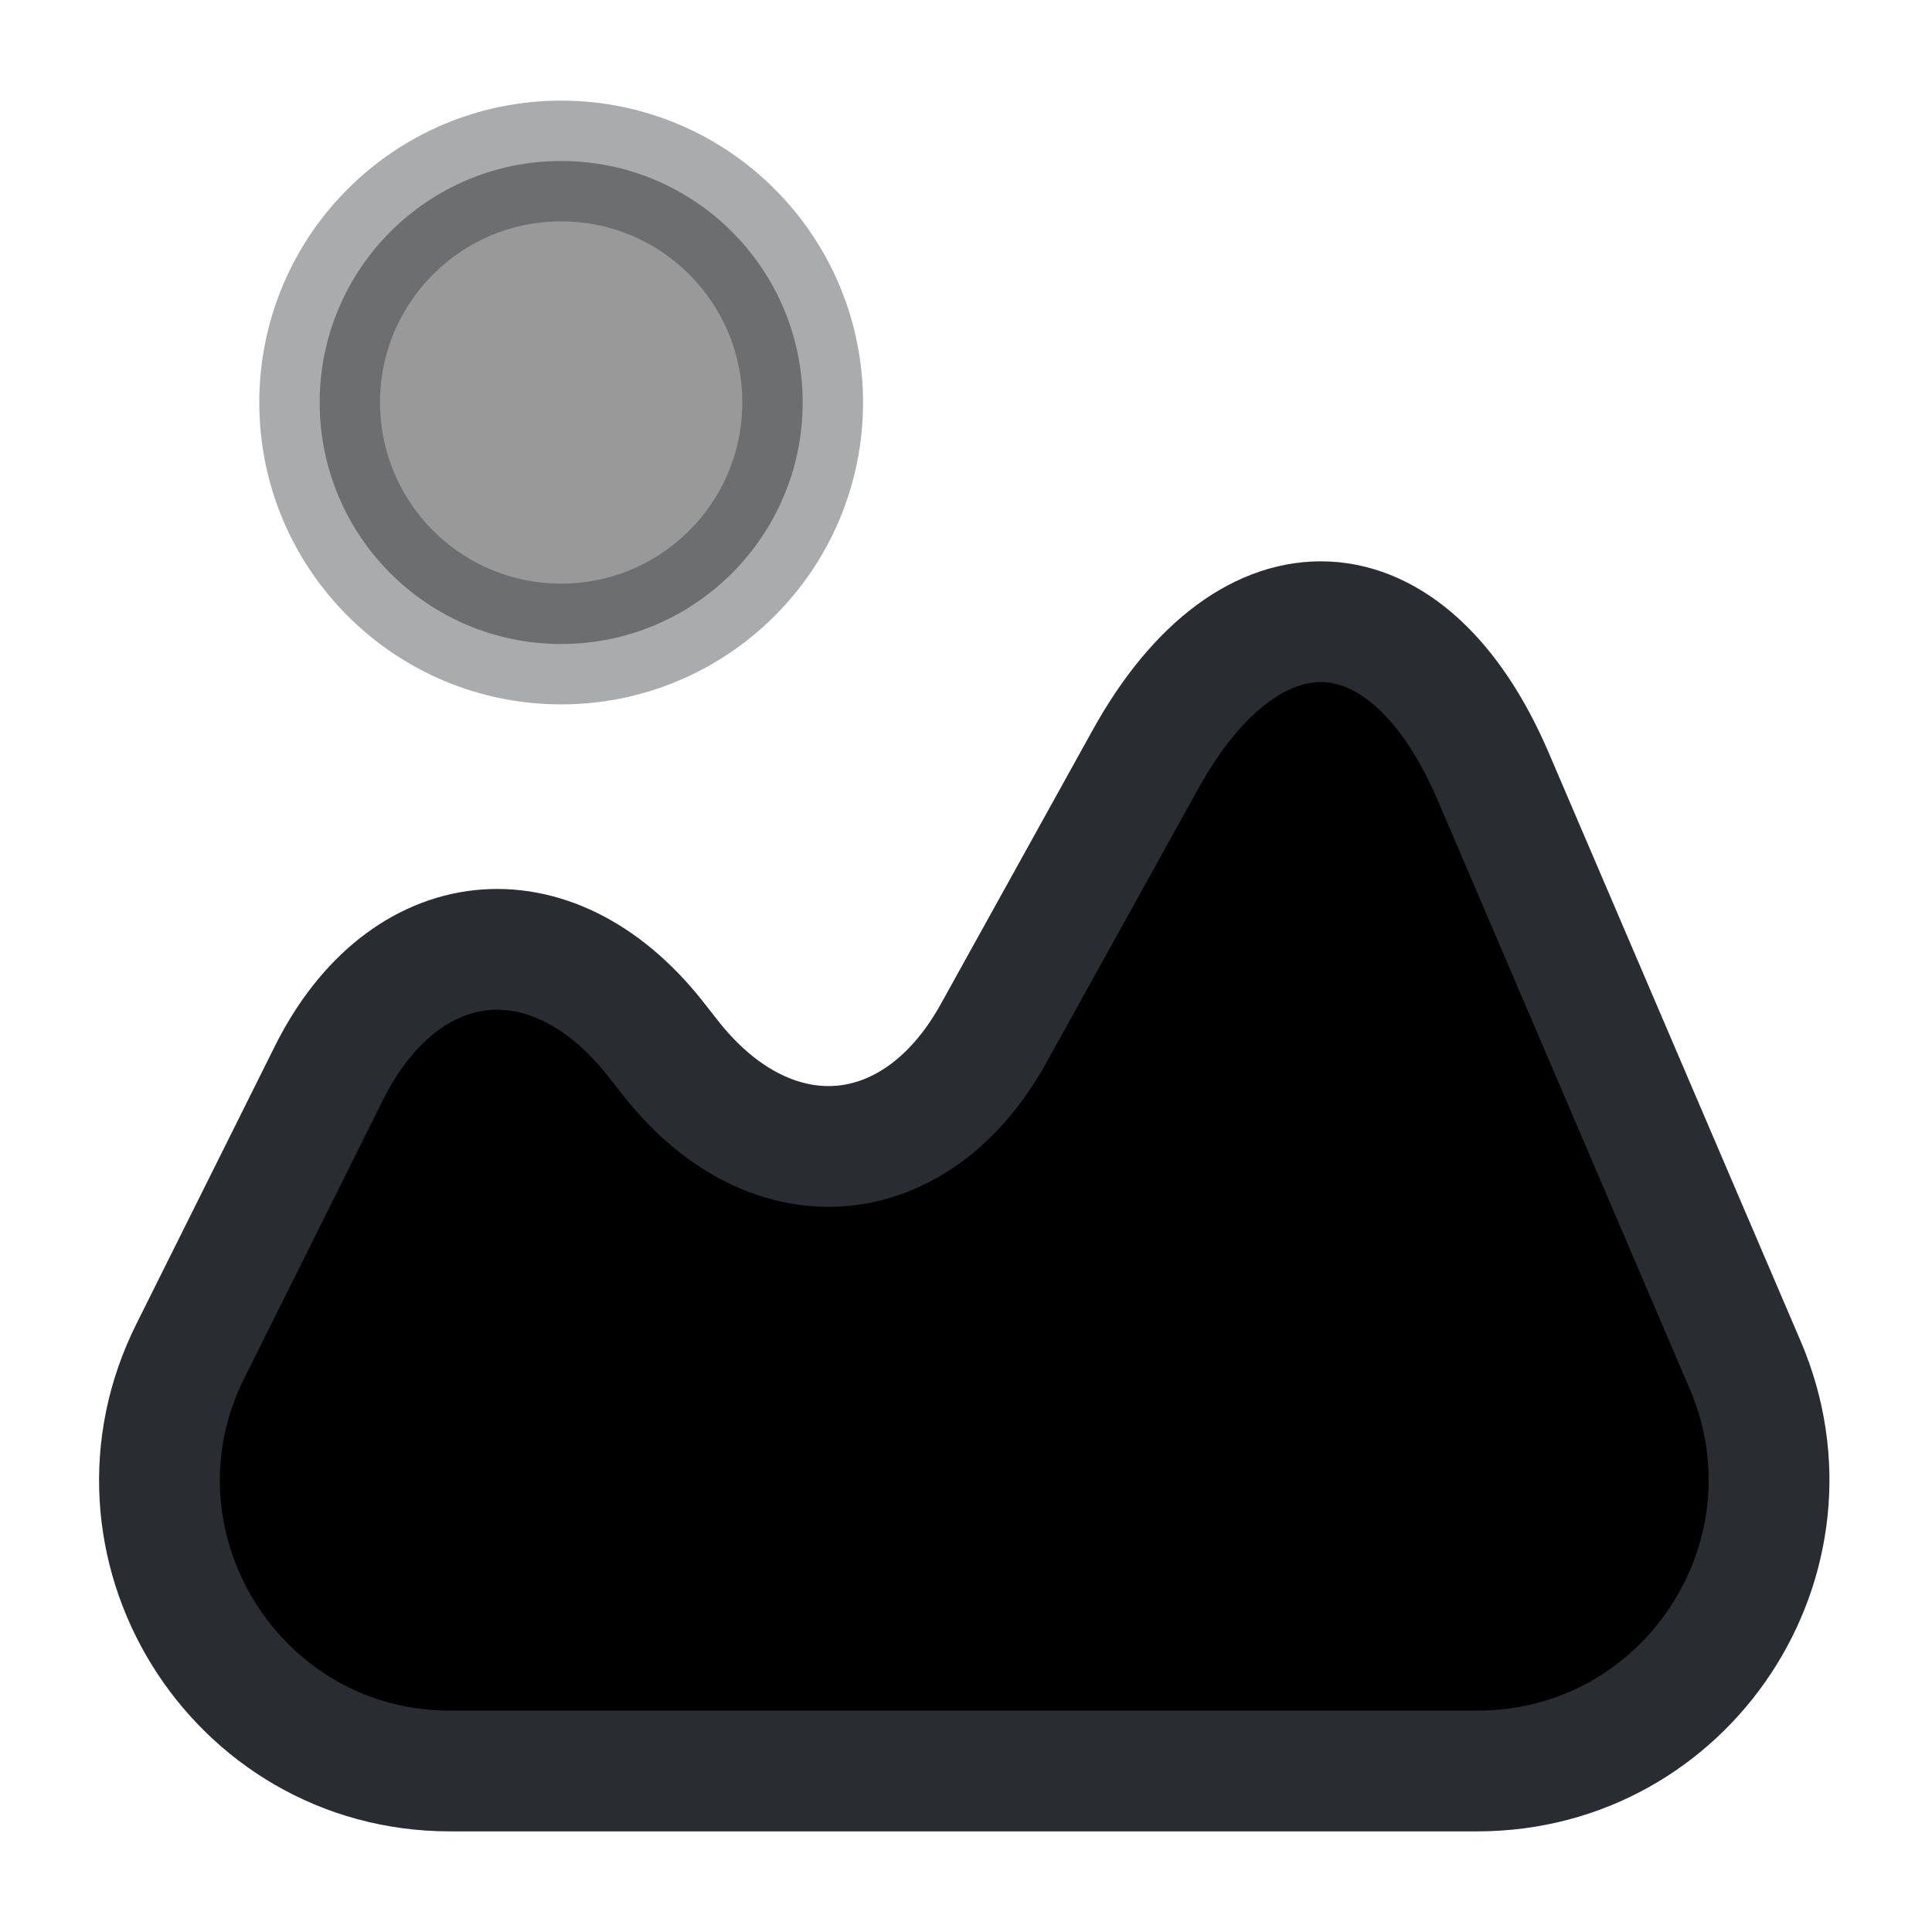 <svg width="24" height="24" viewBox="0 0 24 24"  xmlns="http://www.w3.org/2000/svg">
<path d="M21.681 16.96L18.551 9.65C17.491 7.17 15.541 7.07 14.231 9.43L12.341 12.84C11.381 14.57 9.591 14.72 8.351 13.17L8.131 12.89C6.841 11.27 5.021 11.47 4.091 13.32L2.371 16.77C1.161 19.17 2.911 22 5.591 22H18.351C20.951 22 22.701 19.35 21.681 16.96Z" stroke="#292D32" stroke-width="1.5" stroke-linecap="round" stroke-linejoin="round"/>
<path opacity="0.4" d="M6.971 8C8.628 8 9.971 6.657 9.971 5C9.971 3.343 8.628 2 6.971 2C5.314 2 3.971 3.343 3.971 5C3.971 6.657 5.314 8 6.971 8Z" stroke="#292D32" stroke-width="1.5" stroke-linecap="round" stroke-linejoin="round"/>
</svg>
